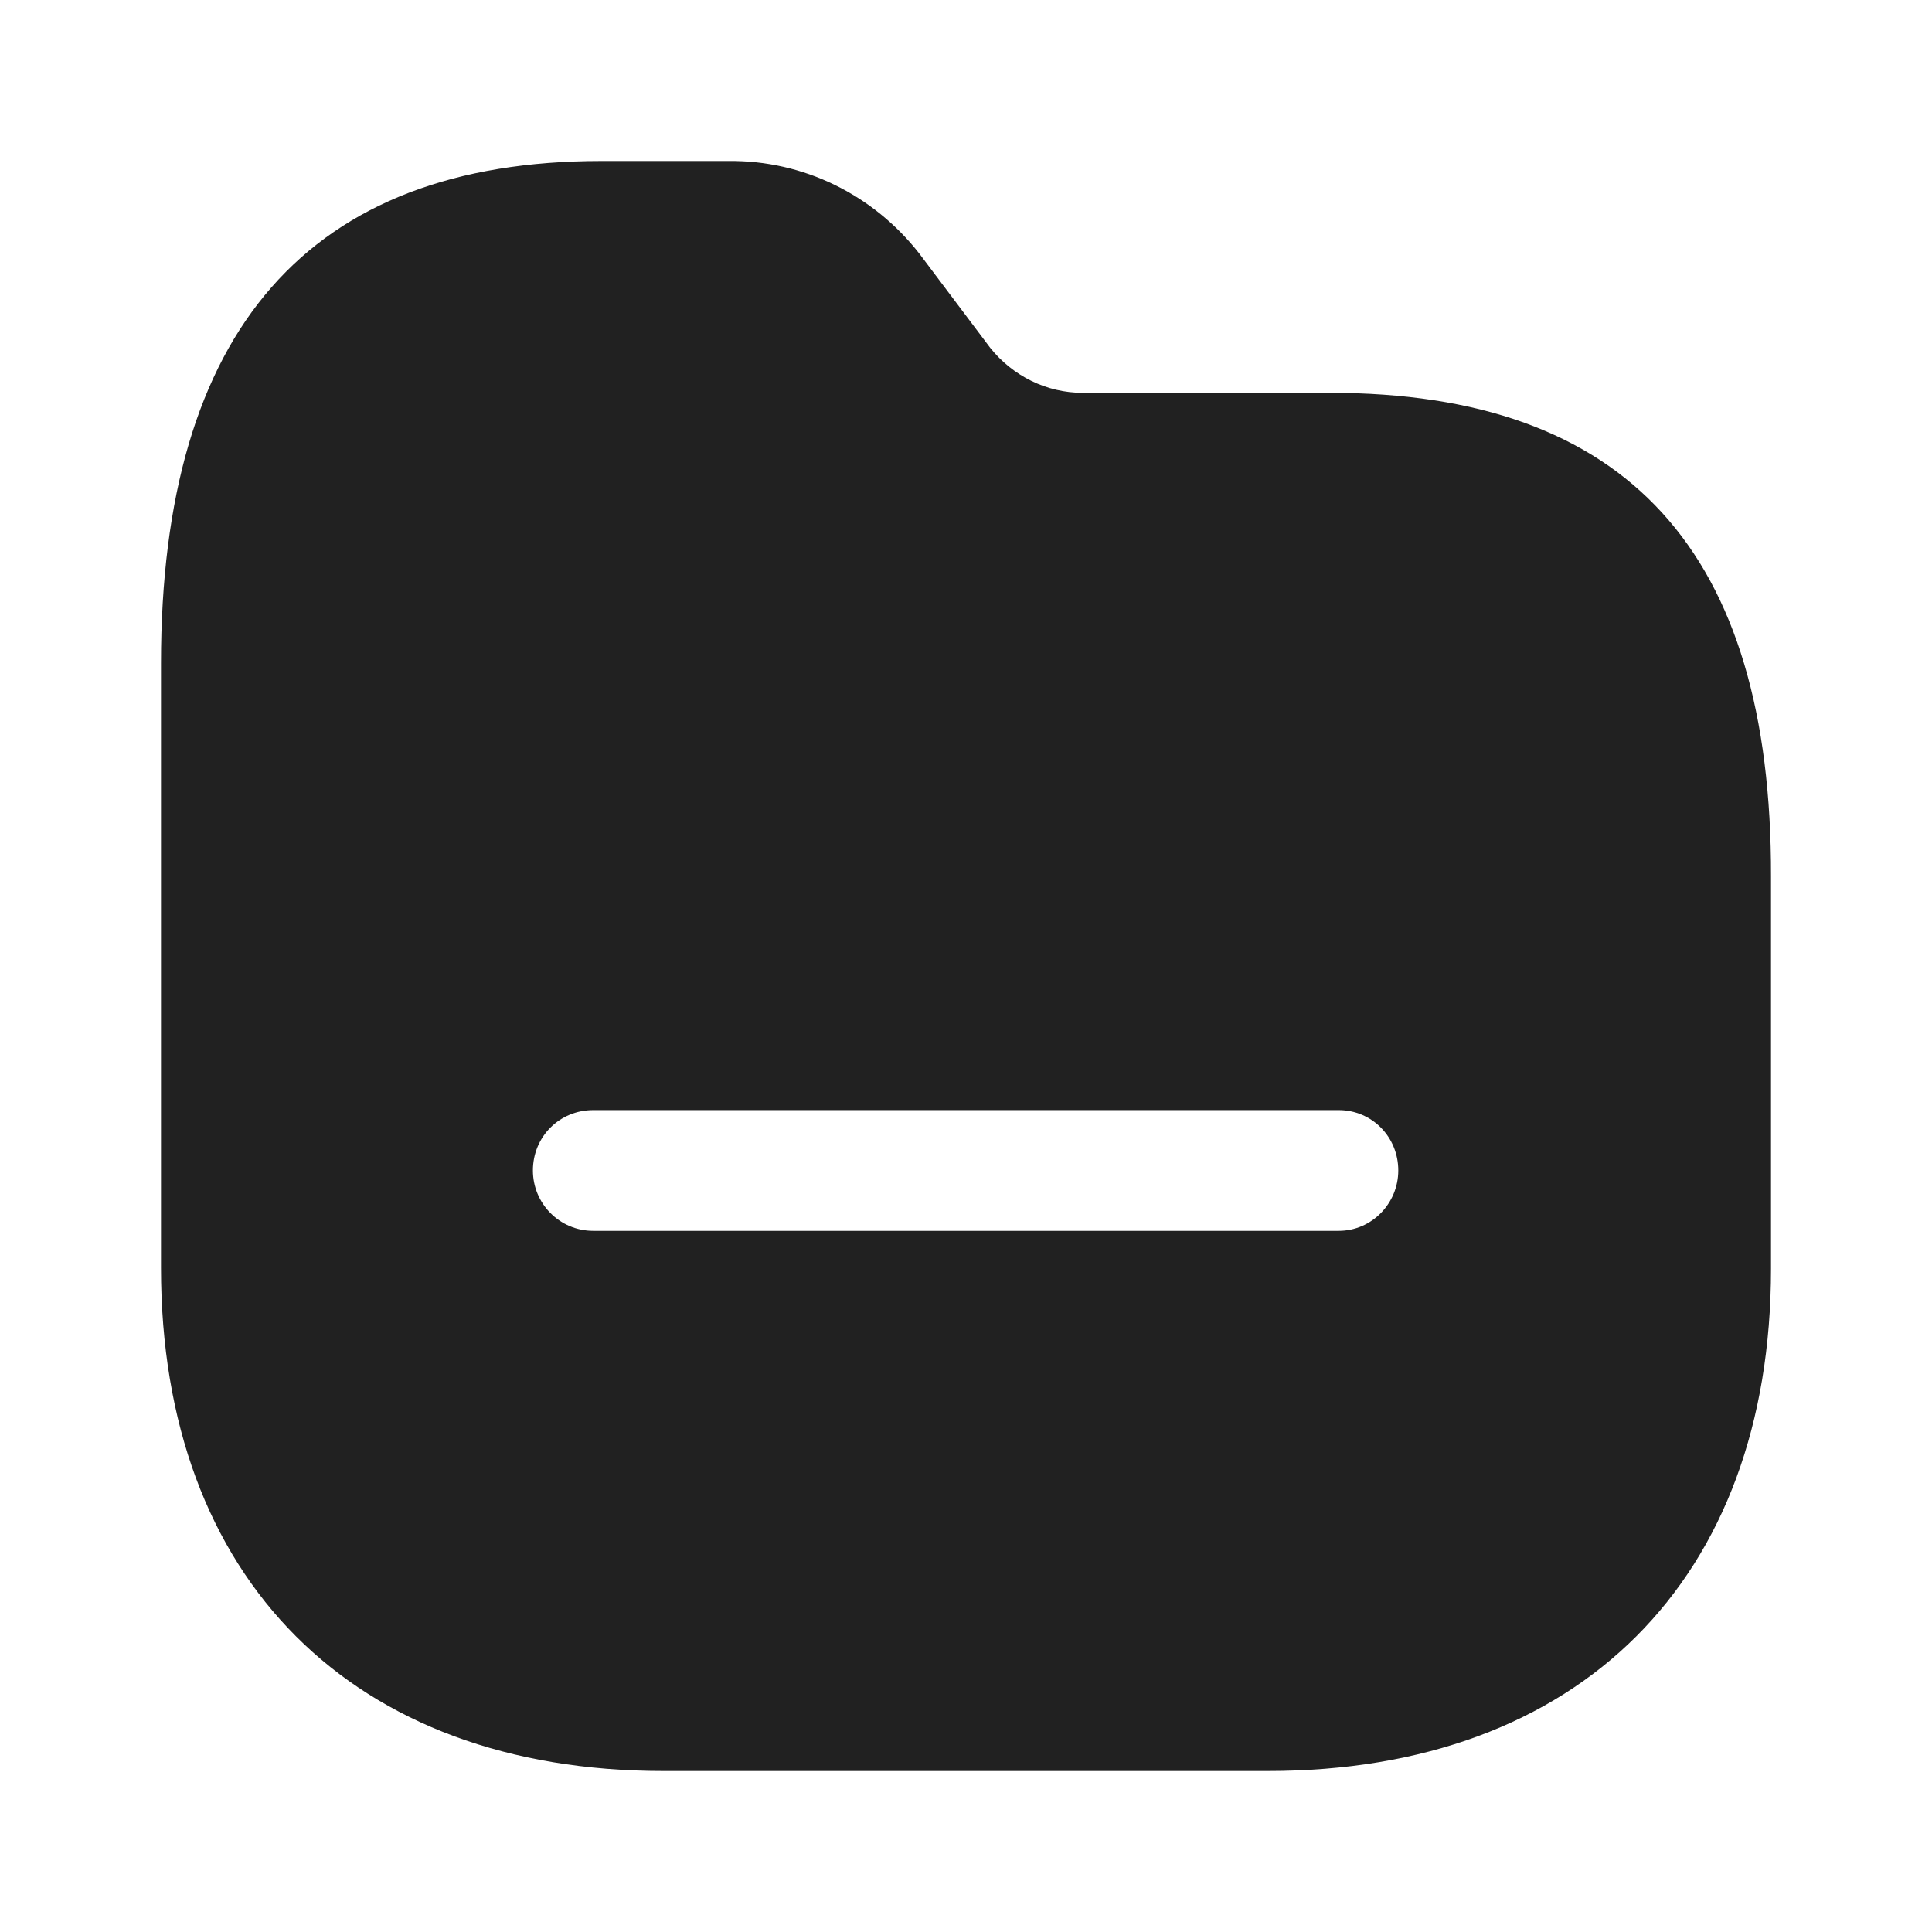 <svg width="24" height="24" viewBox="0 0 24 24" fill="none" xmlns="http://www.w3.org/2000/svg" xmlns:xlink="http://www.w3.org/1999/xlink">
	<desc>
			Created with Pixso.
	</desc>
	<defs/>
	<rect id="Iconly/Bold/Folder" width="24" height="24" fill="#FFFFFF" fill-opacity="0"/>
	<path id="Folder" d="M13.45 4.88L16.52 4.88C20.21 4.88 22.01 6.85 22 10.89L22 15.76C22 19.62 19.62 22 15.75 22L8.24 22C4.39 22 2 19.62 2 15.75L2 8.24C2 4.1 3.84 2 7.47 2L9.05 2C9.981 1.99 10.85 2.42 11.42 3.15L12.3 4.32C12.58 4.67 13 4.88 13.45 4.88ZM7.37 15.29L16.63 15.29C17.04 15.29 17.37 14.95 17.37 14.54C17.37 14.12 17.04 13.79 16.63 13.79L7.37 13.79C6.95 13.79 6.62 14.12 6.62 14.54C6.62 14.95 6.95 15.29 7.37 15.29Z" clip-rule="evenodd" fill="#212121" fill-opacity="1" fill-rule="evenodd"/>
</svg>
